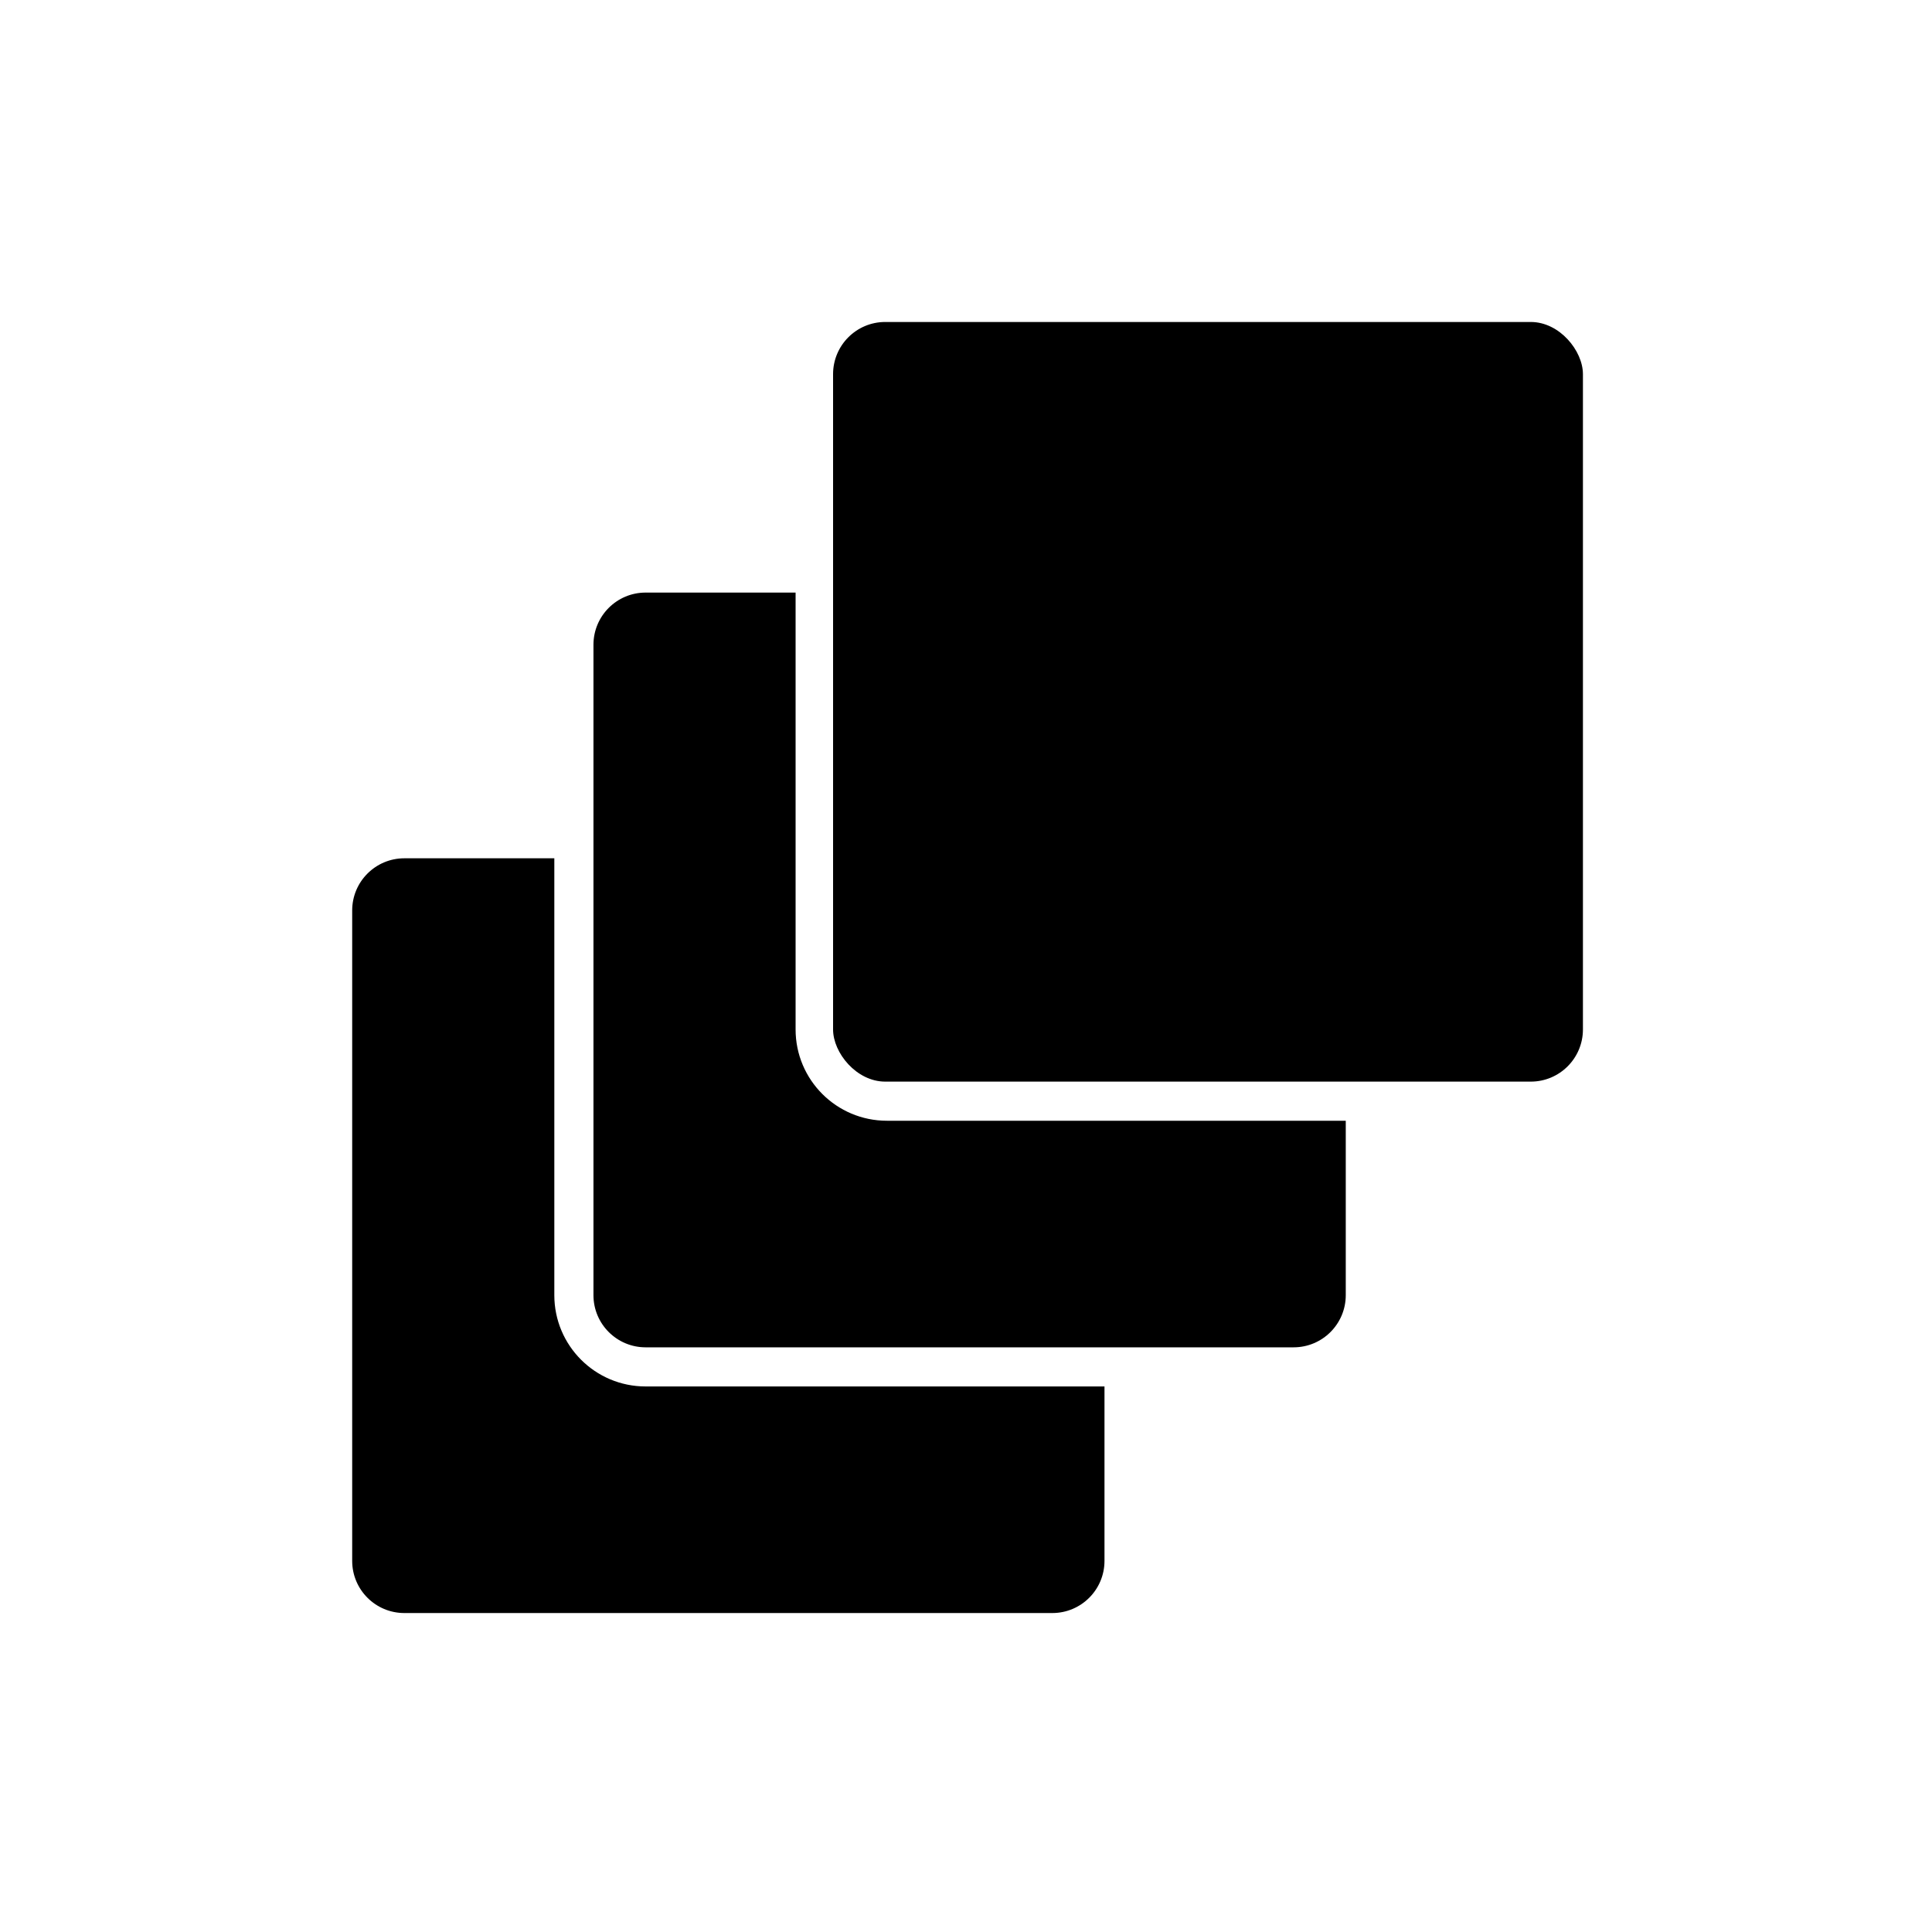 <svg width="512" height="512" viewBox="0 0 512 512" fill="none" xmlns="http://www.w3.org/2000/svg">
<rect width="512" height="512" fill="white"/>
<rect x="220.773" y="85.328" width="198.72" height="201.312" rx="13.824" fill="black"/>
<path d="M210.841 272.816V157.04H171.097C163.463 157.04 157.273 163.229 157.273 170.864V343.232C157.273 350.867 163.463 357.056 171.097 357.056H342.817C350.452 357.056 356.641 350.867 356.641 343.232V297.008H235.033C221.673 297.008 210.841 286.177 210.841 272.816Z" fill="black"/>
<path d="M146.901 343.232V227.456H107.157C99.522 227.456 93.333 233.645 93.333 241.28V413.648C93.333 421.283 99.522 427.472 107.157 427.472H278.877C286.512 427.472 292.701 421.283 292.701 413.648V367.424H171.093C157.732 367.424 146.901 356.593 146.901 343.232Z" fill="black"/>
</svg>
